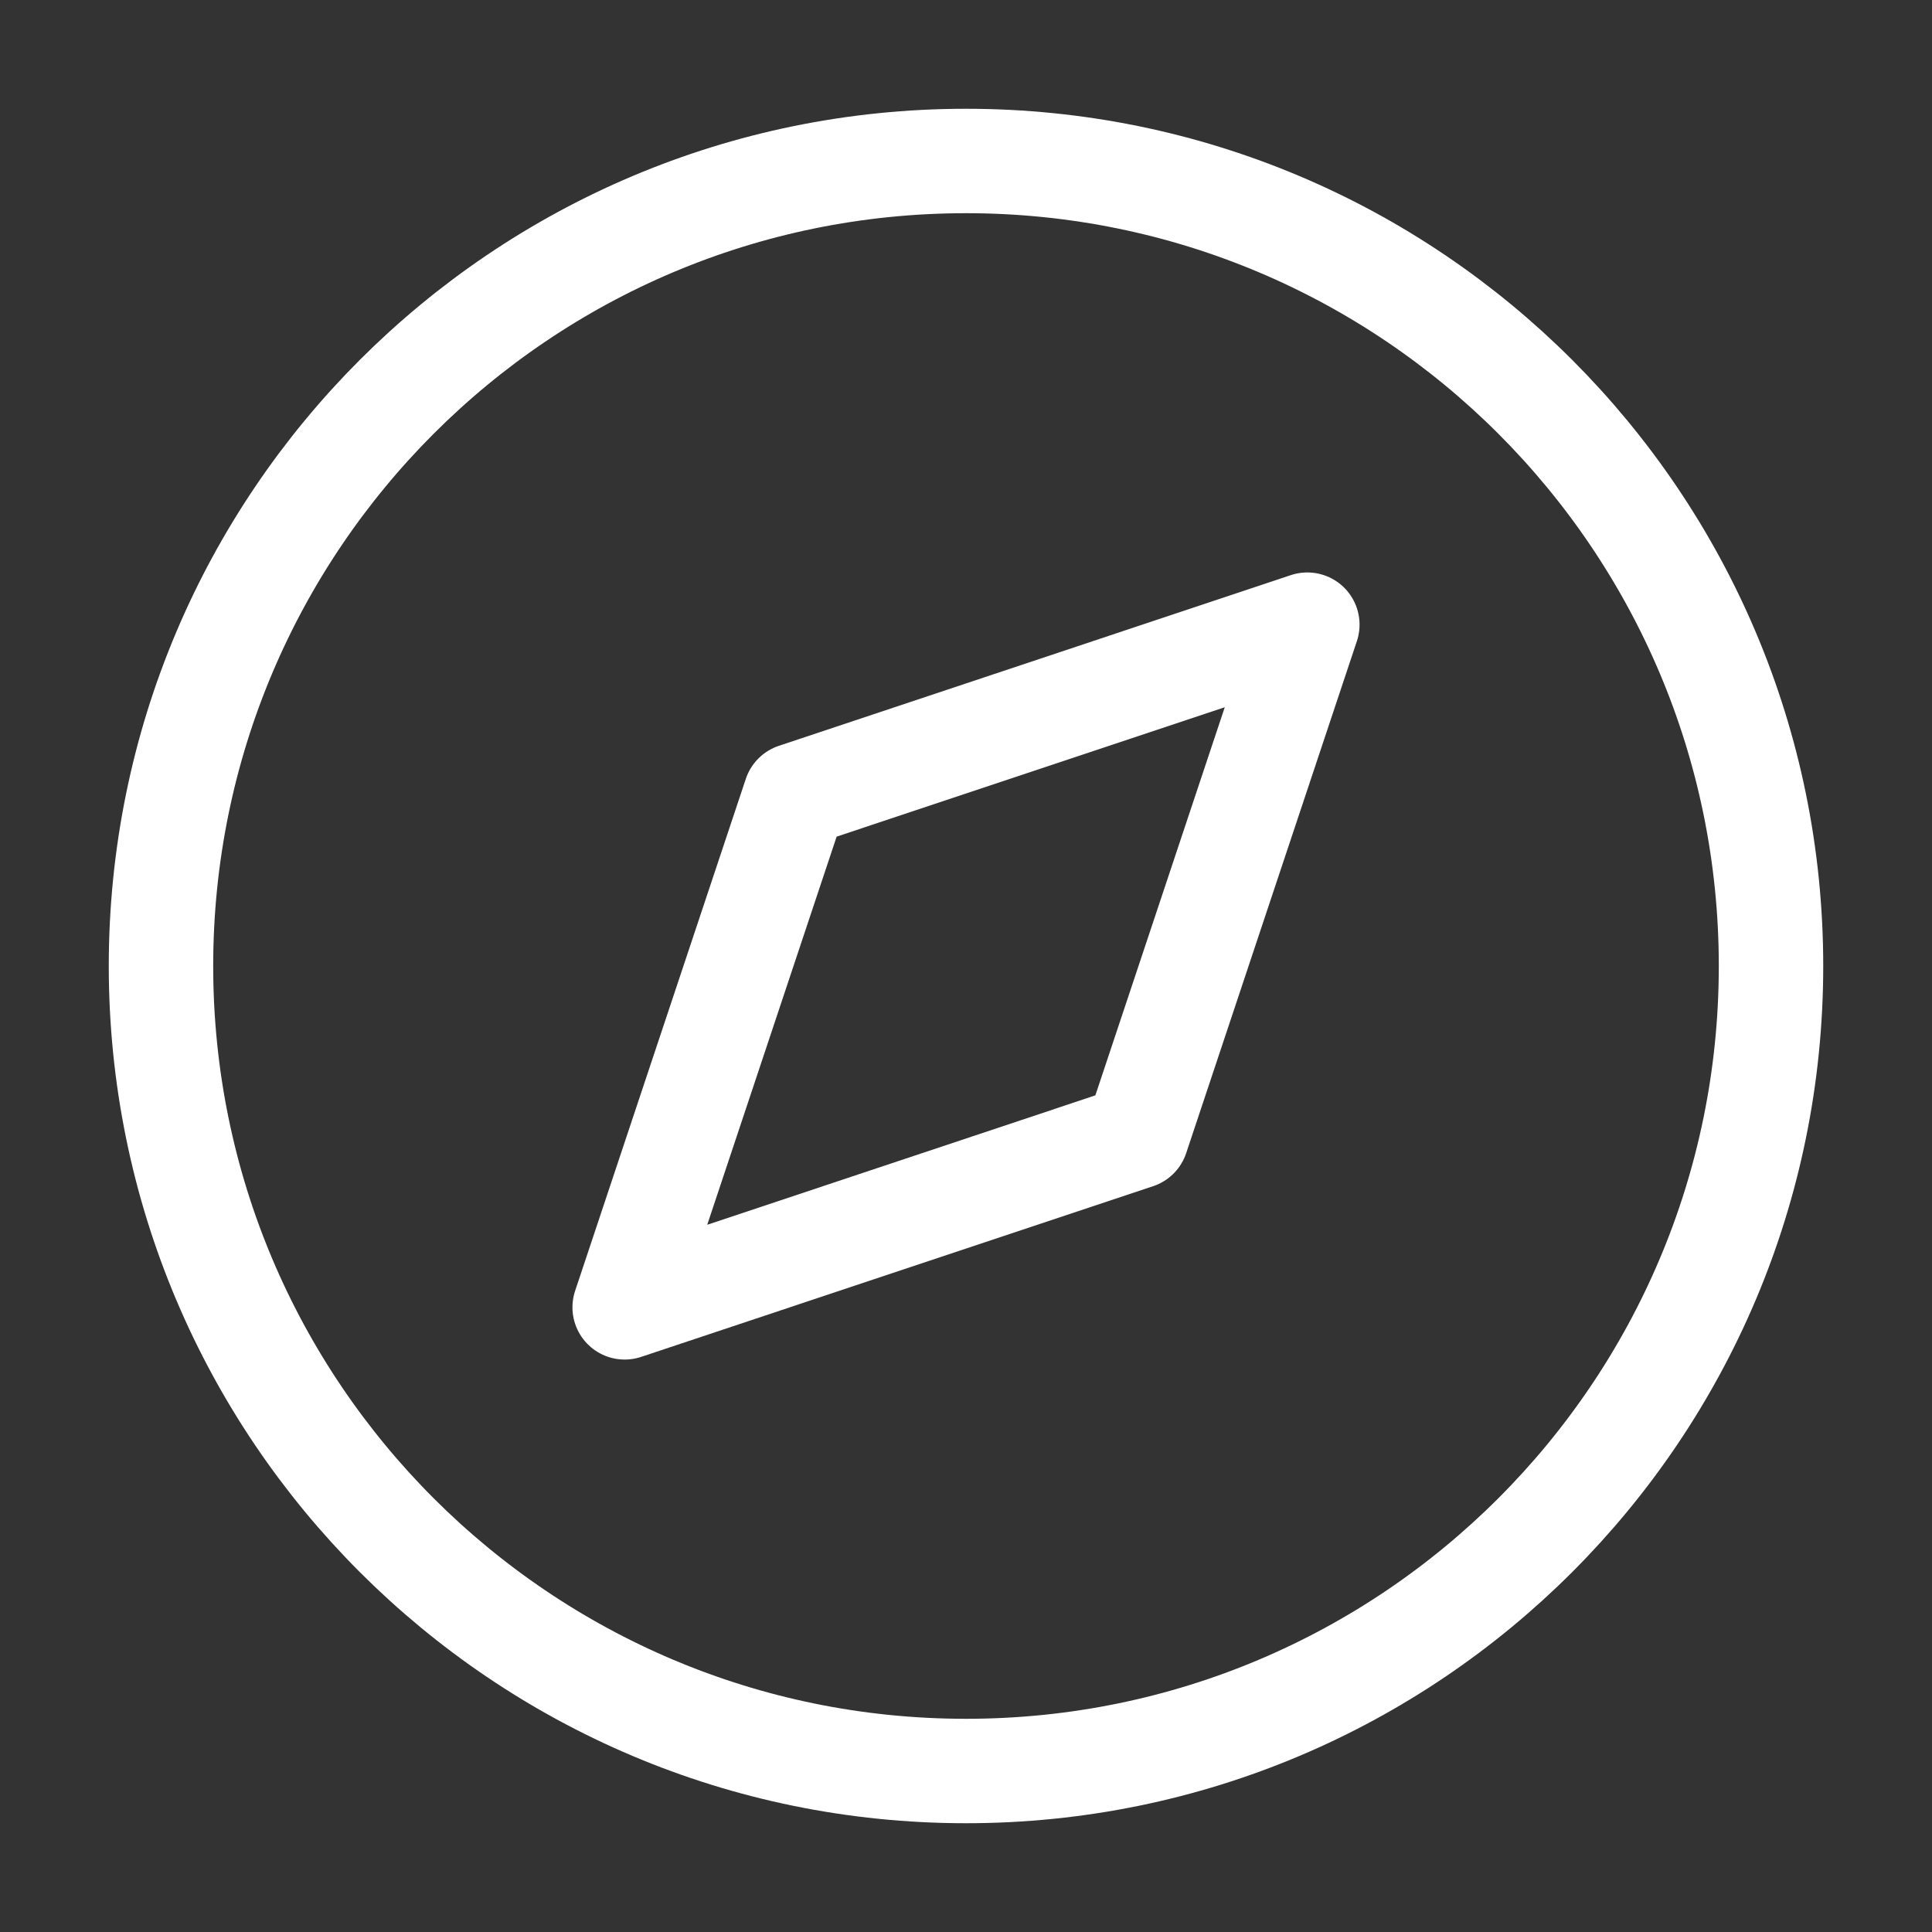 <svg width="37" height="37" viewBox="0 0 37 37" fill="none" xmlns="http://www.w3.org/2000/svg">
<rect x="0" y="0" width="37" height="37" fill="#333333" stroke="none"/>
<path d="M18.5 33.917C27.014 33.917 33.917 27.014 33.917 18.5C33.917 9.986 27.014 3.083 18.5 3.083C9.986 3.083 3.083 9.986 3.083 18.5C3.083 27.014 9.986 33.917 18.5 33.917Z" stroke="white" stroke-width="2" stroke-linecap="round" stroke-linejoin="round"/>
<path d="M25.037 11.963L21.768 21.768L11.963 25.037L15.232 15.232L25.037 11.963Z" stroke="white" stroke-width="2" stroke-linecap="round" stroke-linejoin="round"/>
</svg>
